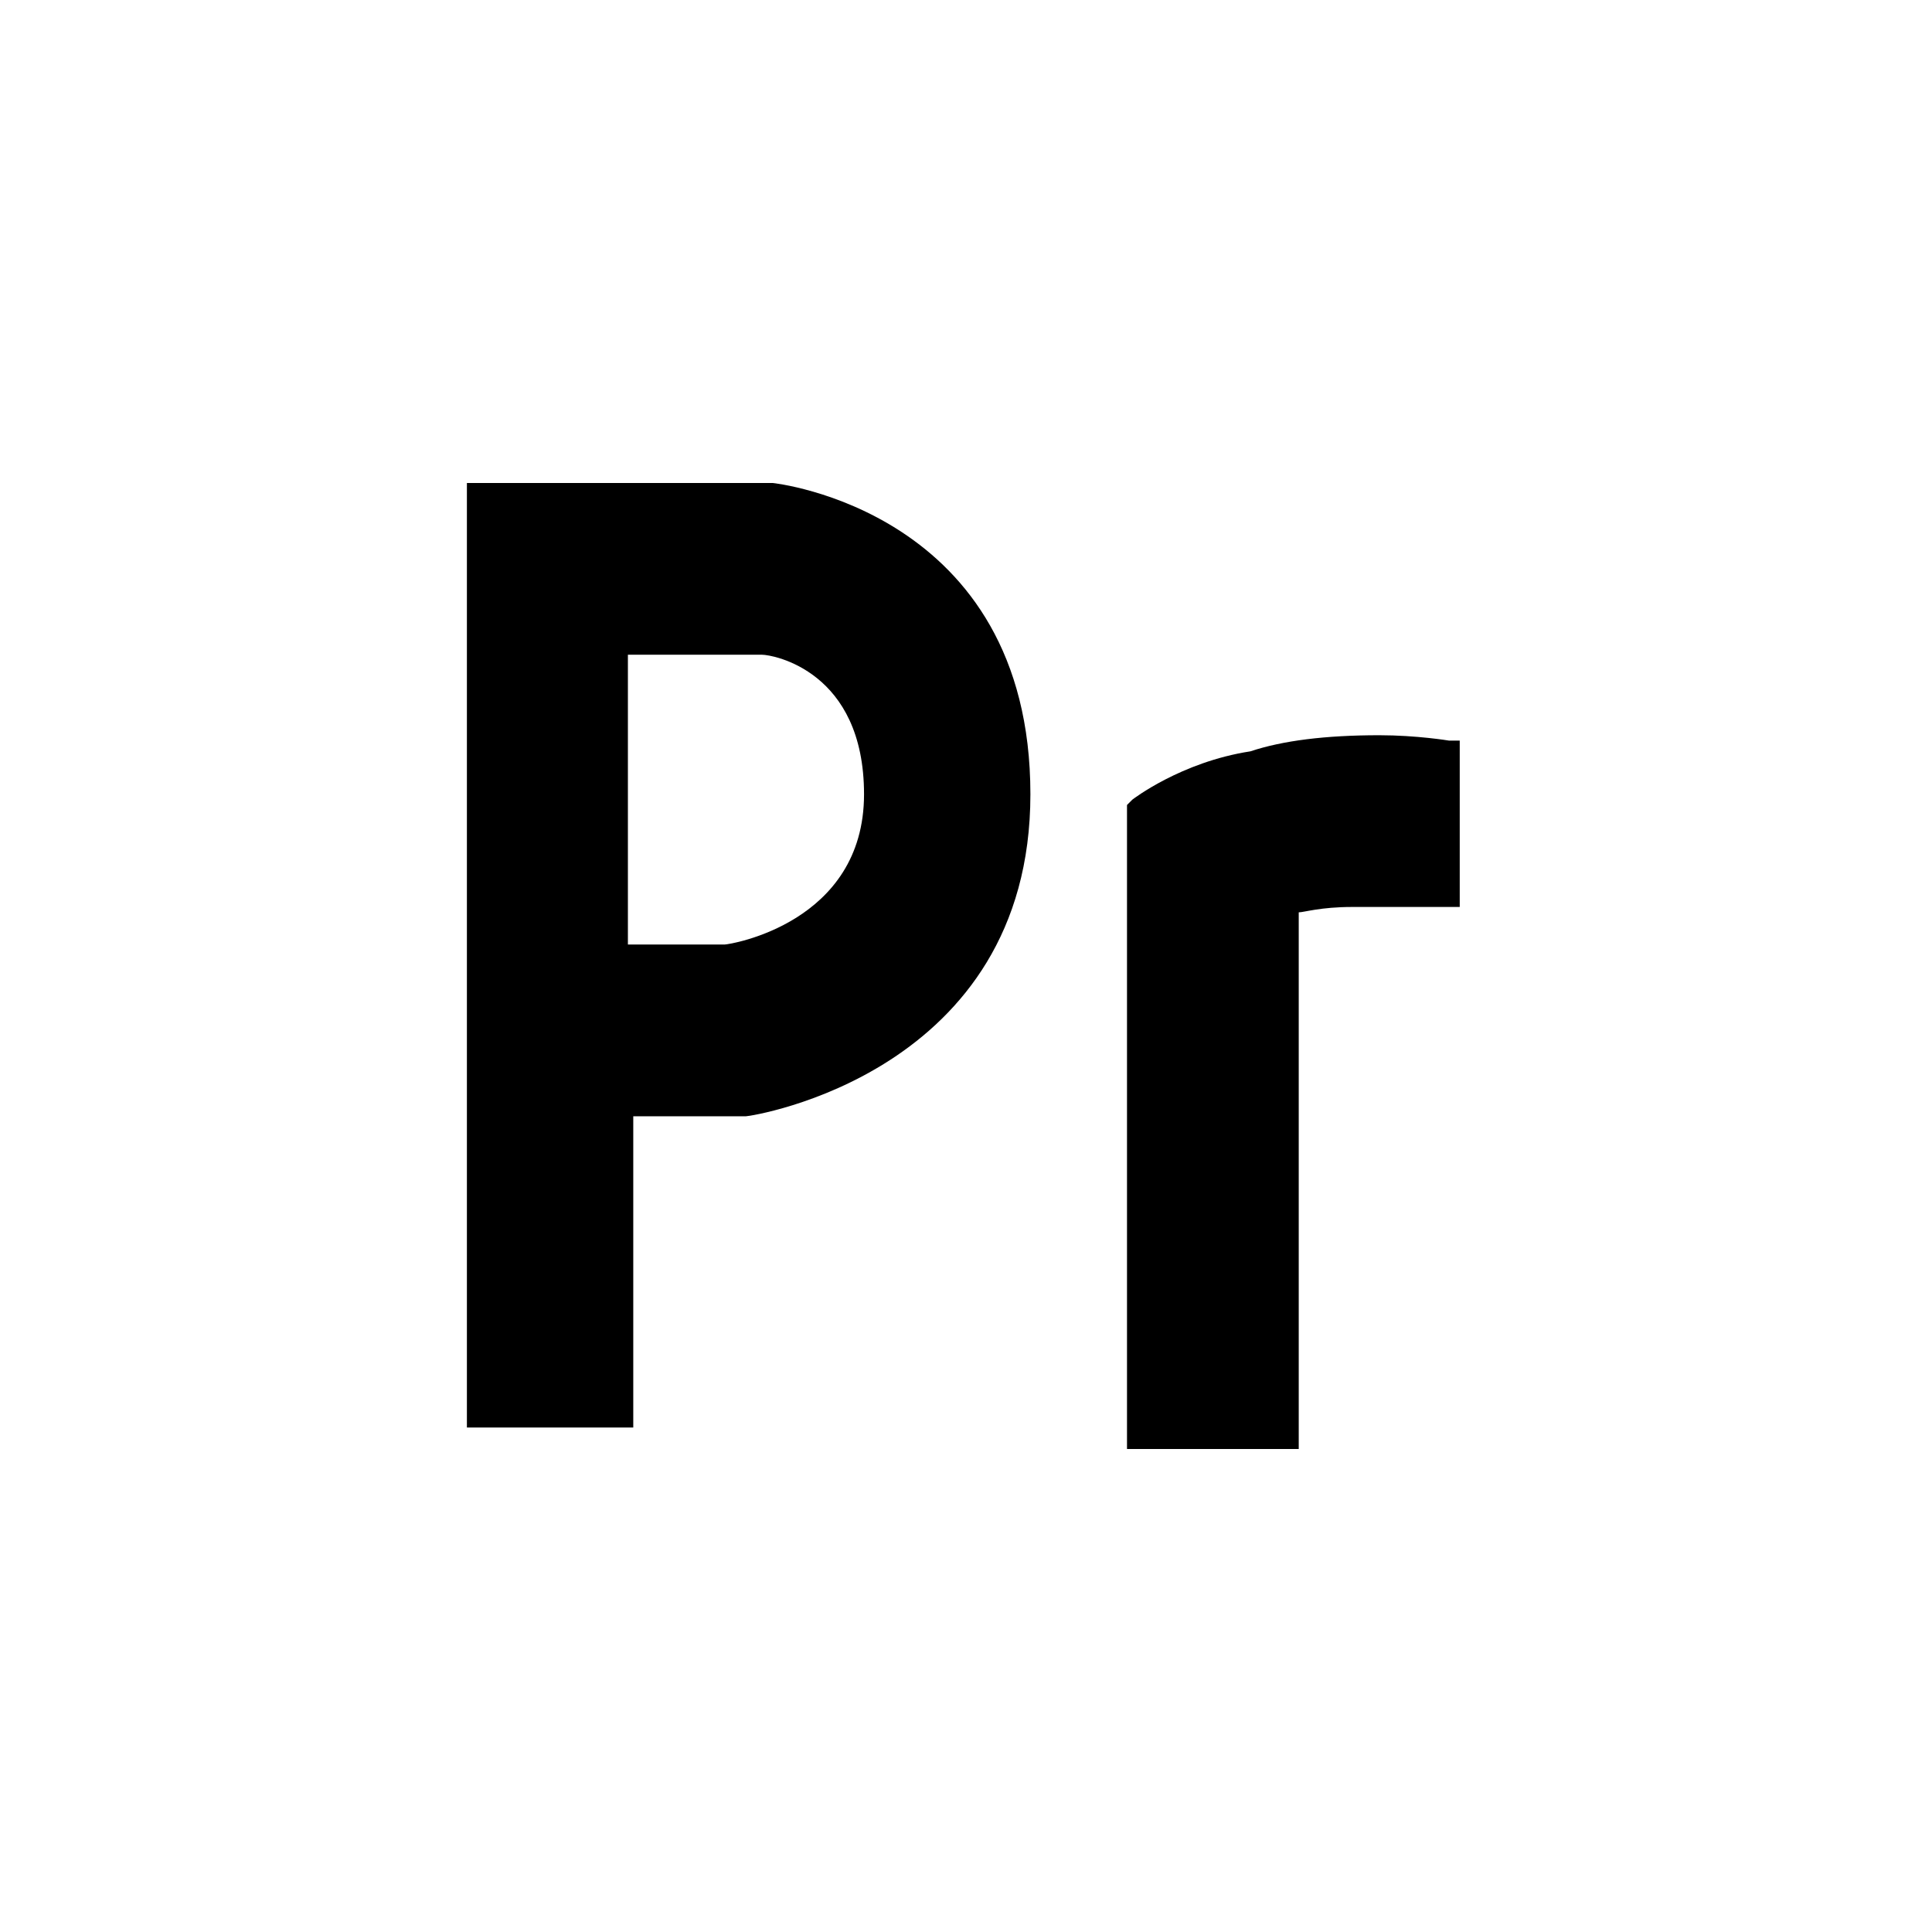 <?xml version="1.0" encoding="utf-8"?>
<svg version="1.1" xmlns="http://www.w3.org/2000/svg" width="36" height="36" viewBox="0 0 36 36">
	<g class="fill-foreground">
		<path d="M21,27L21,15.1l0-0.1l0.1-0.1c0,0,0.9-0.7,2.2-0.9c0.6-0.2,1.4-0.3,2.4-0.3c0.7,0,1.3,0.1,1.3,0.1l0.2,0v3.1h-2
		c-0.6,0-0.9,0.1-1,0.1v10H21z"/>
		<path d="M14.4,9H8.7v17.6h3.1v-5.8l2.1,0c0.1,0,5.3-0.8,5.3-6C19.2,9.5,14.4,9,14.4,9z M11.7,12.2h2.5c0.2,0,1.9,0.3,1.9,2.6
			c0,2.4-2.5,2.8-2.6,2.8h-1.8V12.2z"/>
	</g>
</svg>
